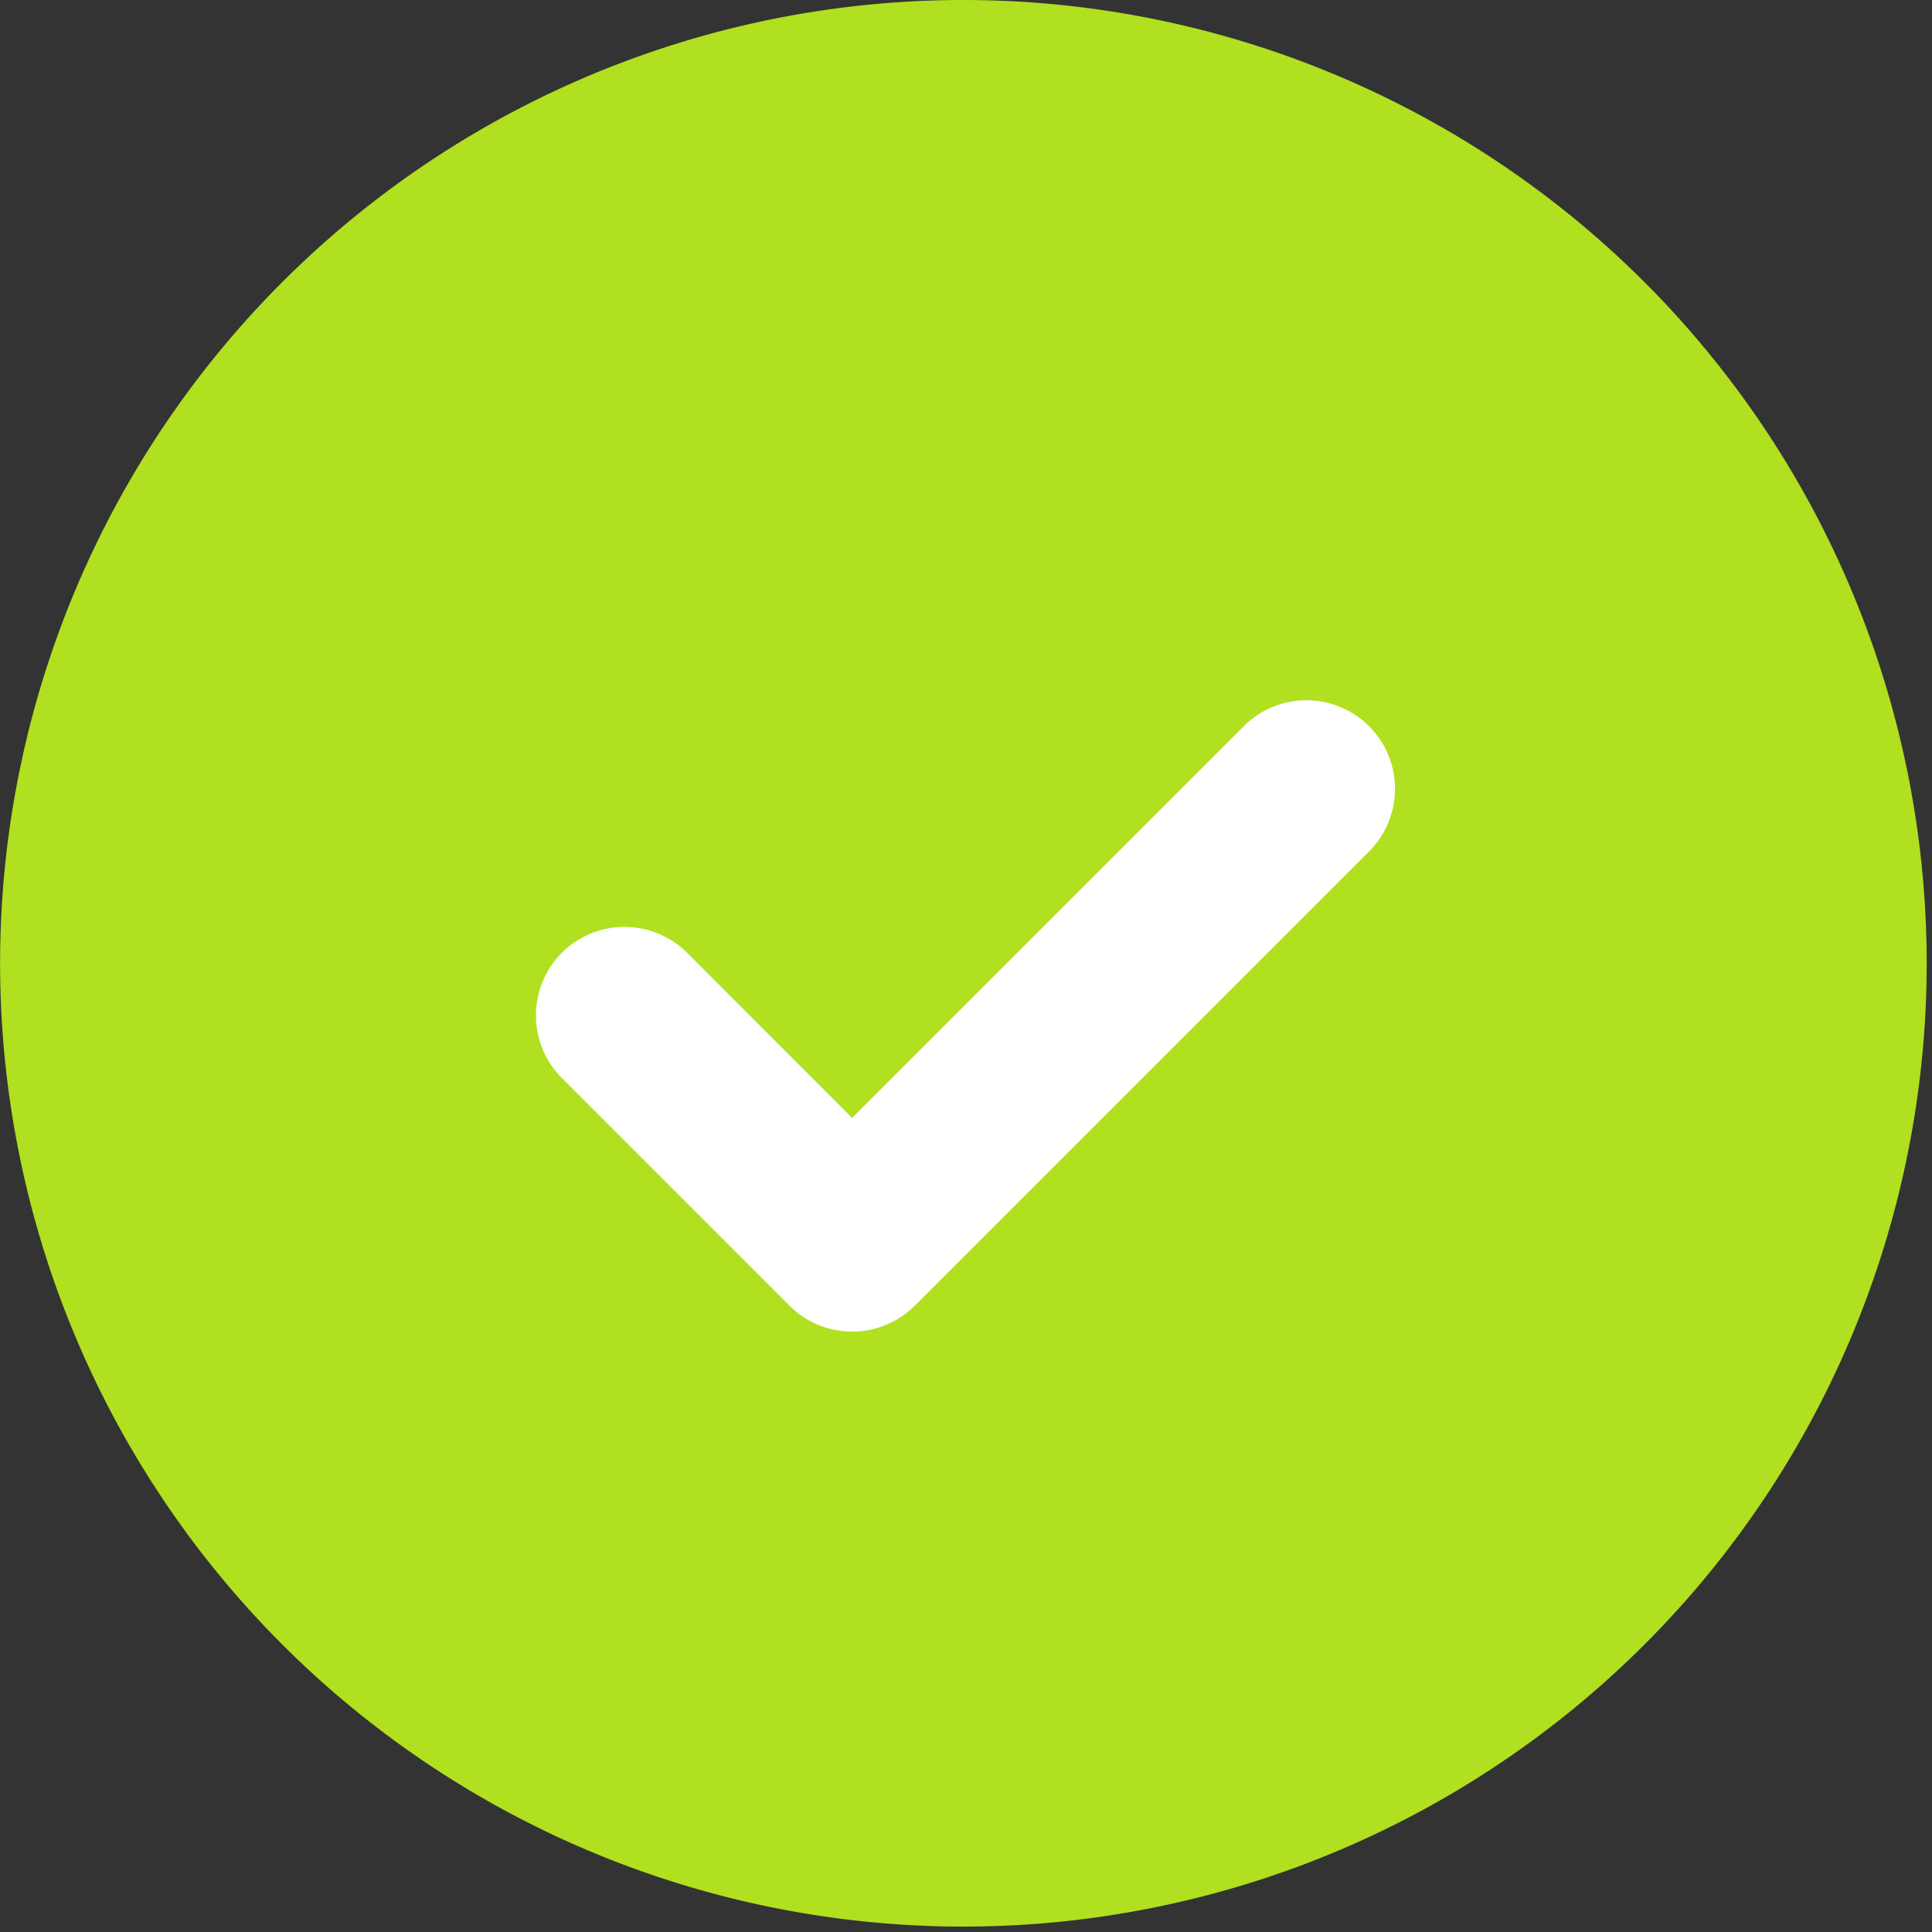 <svg xmlns="http://www.w3.org/2000/svg" width="20" height="20" viewBox="0 0 20 20">
  <rect x="0" y="0" width="20" height="20" fill="#333333" stroke="none"/>
  <g id="checked-green" transform="translate(-15 -15)">
    <path id="Path_1" data-name="Path 1" d="M0,0H20V20H0Z" transform="translate(15 15)" fill="none" fill-rule="evenodd"/>
    <path id="Path_2" data-name="Path 2" d="M19.945,9.972A9.972,9.972,0,1,1,9.972,0,9.973,9.973,0,0,1,19.945,9.972Z" transform="translate(15 15)" fill="#b0e01f" fill-rule="evenodd"/>
    <path id="Path_3" data-name="Path 3" d="M5.993,10.04a.668.668,0,0,1,.943,0l1.885,1.886,4.243-4.243a.667.667,0,0,1,.943.943L9.293,13.34a.668.668,0,0,1-.943,0L5.993,10.983A.668.668,0,0,1,5.993,10.04Z" transform="translate(15 15)" fill="#fff" stroke="#fff" stroke-width="0.5" fill-rule="evenodd"/>
  </g>
</svg>
